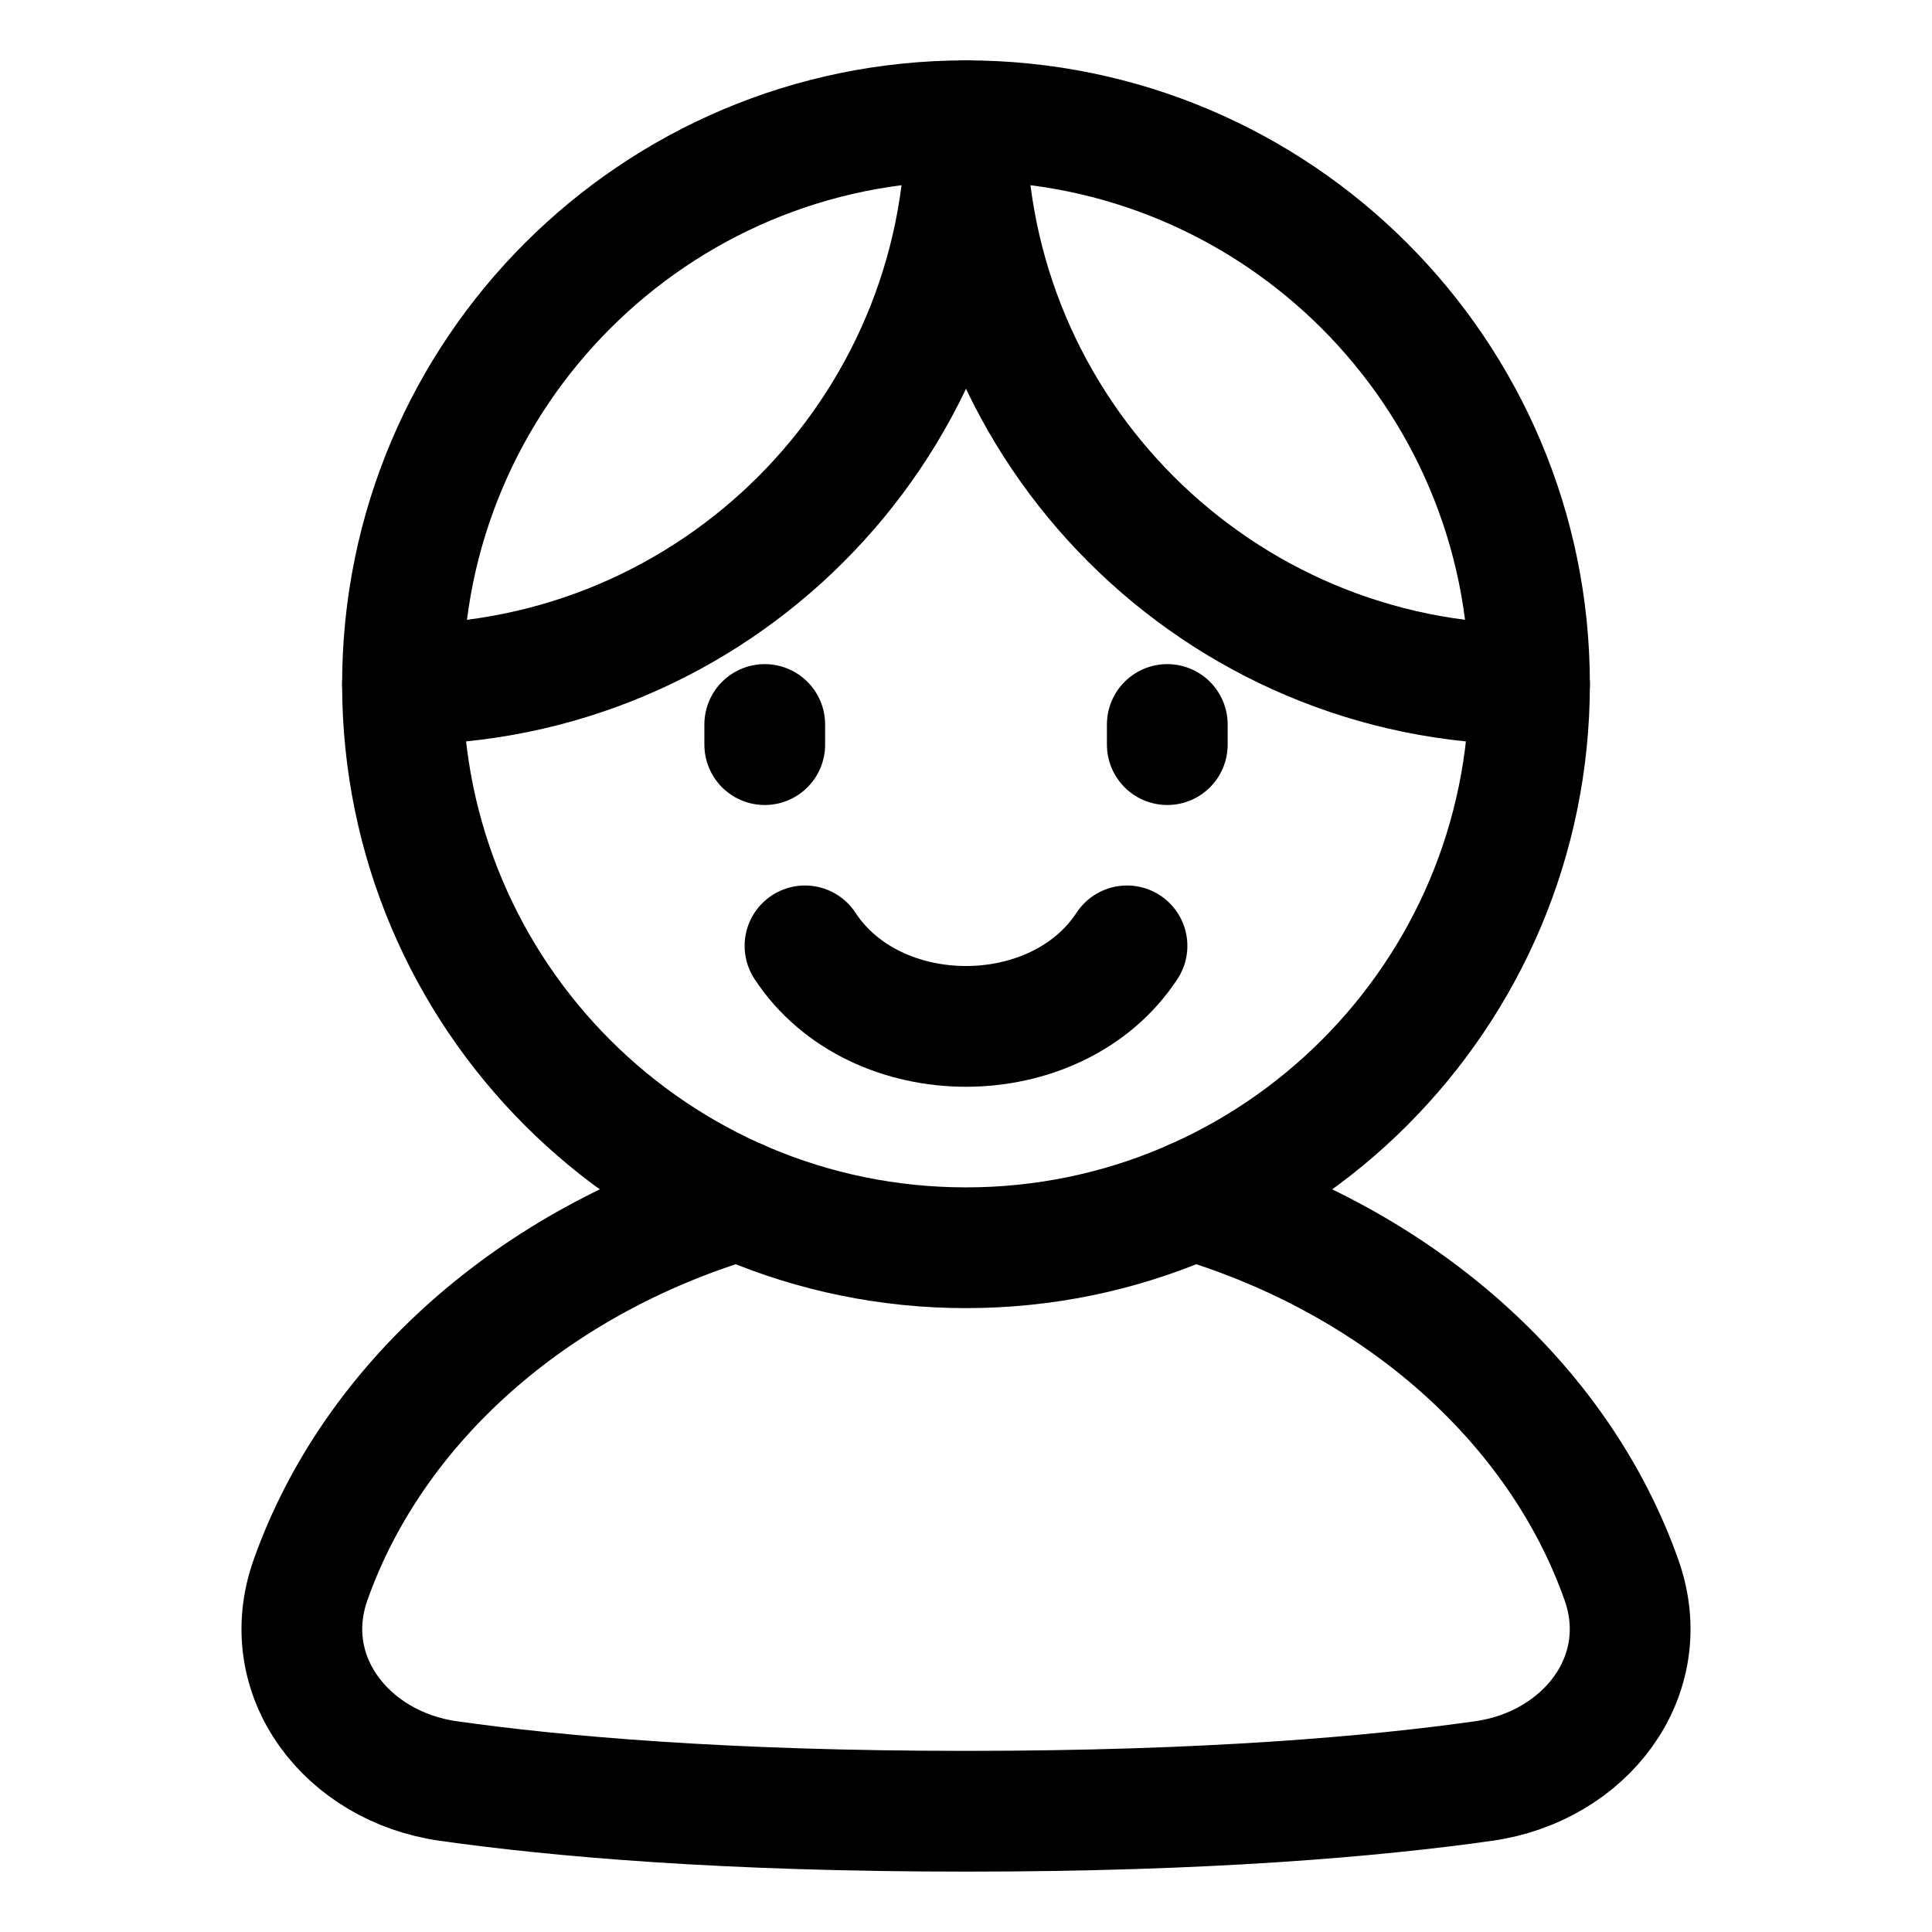 <svg xmlns="http://www.w3.org/2000/svg" fill="none" viewBox="0 0 48 48" id="User-Single-Neutral-Male--Streamline-Plump">
  <desc>
    User Single Neutral Male Streamline Icon: https://streamlinehq.com
  </desc>
  <g id="user-single-neutral-male--close-geometric-human-person-single-up-user-male">
    <path id="Ellipse 172" stroke="#000000" stroke-linecap="round" stroke-linejoin="round" d="M38 17c0 7.732 -6.268 14 -14 14s-14 -6.268 -14 -14S16.268 3 24 3s14 6.268 14 14Z" stroke-width="3"></path>
    <path id="Subtract" stroke="#000000" stroke-linecap="round" stroke-linejoin="round" d="M18.352 29.814c-5.094 1.519 -9.077 5.036 -10.637 9.44 -0.846 2.39 0.907 4.637 3.417 4.994C13.829 44.63 17.986 45 24 45s10.17 -0.37 12.868 -0.752c2.51 -0.357 4.264 -2.604 3.417 -4.994 -1.56 -4.404 -5.543 -7.921 -10.637 -9.44" stroke-width="3"></path>
    <path id="Intersect" stroke="#000000" stroke-linecap="round" stroke-linejoin="round" d="M38 17c-7.732 0 -14 -6.268 -14 -14 0 7.732 -6.268 14 -14 14" stroke-width="3"></path>
    <path id="Ellipse 24" stroke="#000000" stroke-linecap="round" stroke-linejoin="round" d="M28 23.5c-1.75 2.667 -6.25 2.667 -8 0" stroke-width="3"></path>
    <path id="Vector 1189" stroke="#000000" stroke-linecap="round" stroke-linejoin="round" d="M19 18v0.5" stroke-width="3"></path>
    <path id="Vector 1190" stroke="#000000" stroke-linecap="round" stroke-linejoin="round" d="M29.001 18v0.5" stroke-width="3"></path>
  </g>
</svg>
